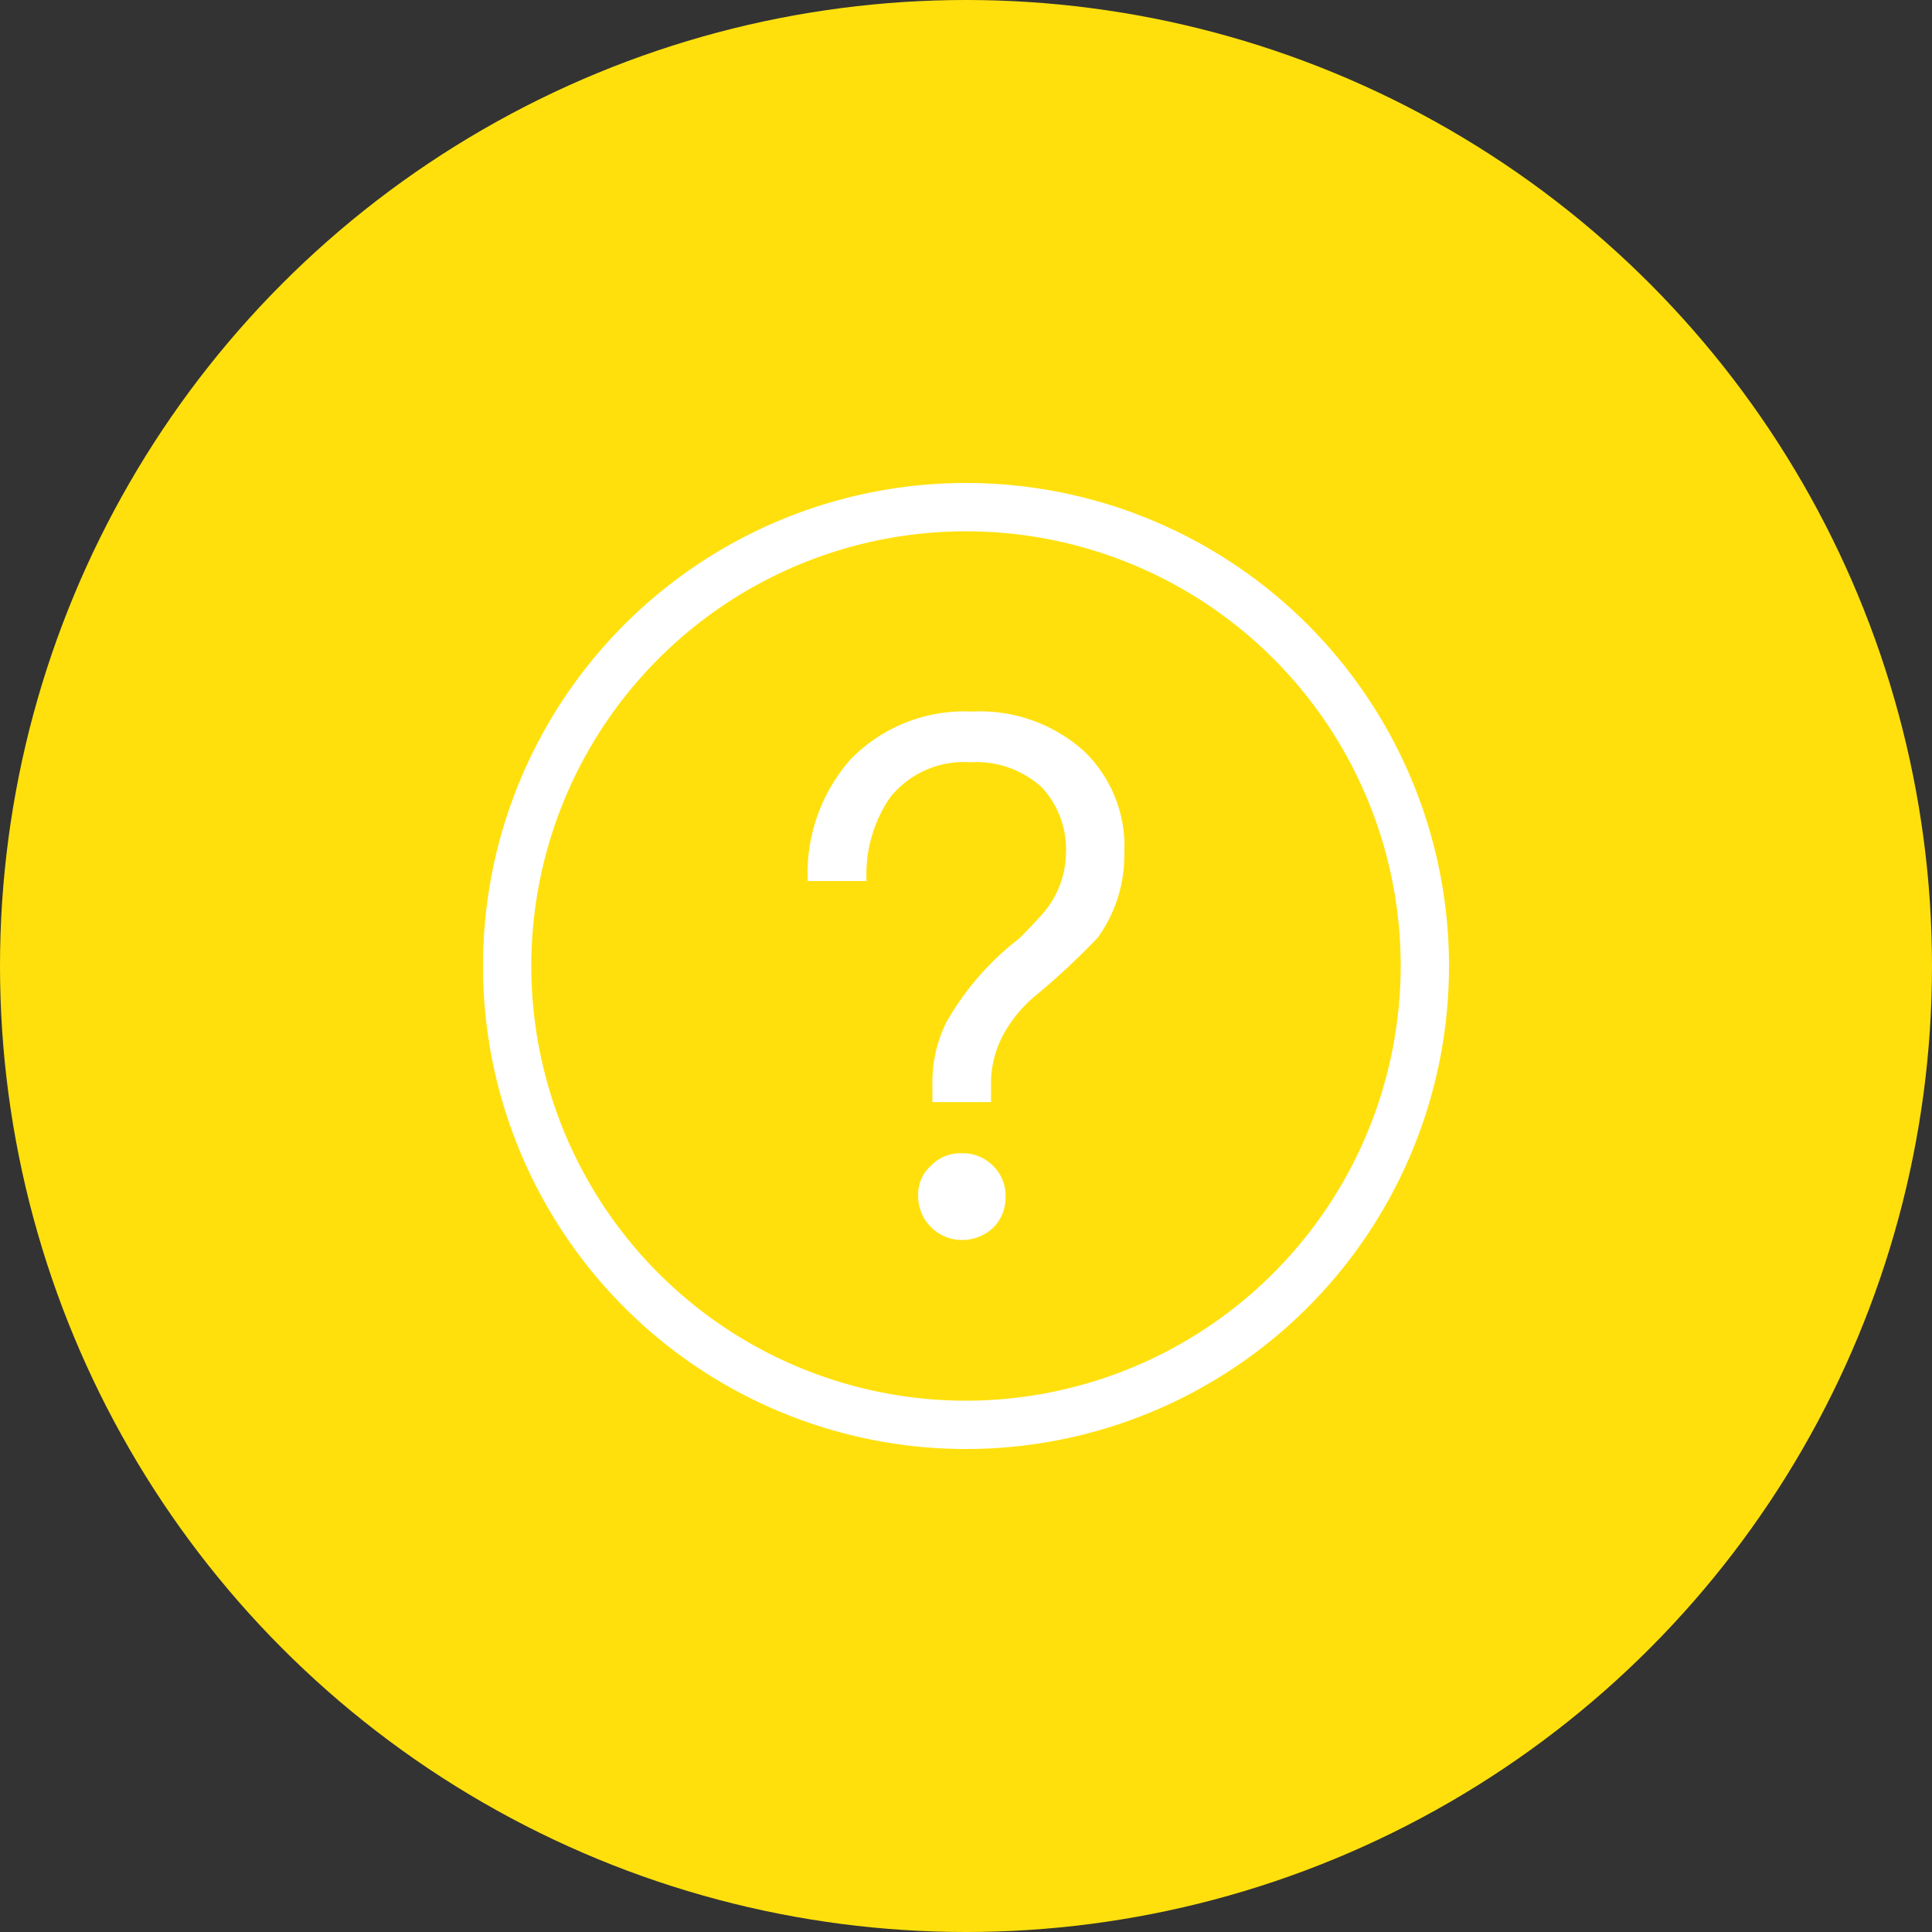 <svg xmlns="http://www.w3.org/2000/svg" viewBox="0 0 88 88"><rect x="0" y="0" width="88" height="88" fill="#333333" stroke="none"/><defs><style>.cls-1{fill:#ffe00d;}.cls-2{fill:#fff;}</style></defs><title>icon-helpcenter</title><g id="图层_2" data-name="图层 2"><g id="icon"><circle class="cls-1" cx="44" cy="44" r="44"/><path class="cls-2" d="M44,22A22,22,0,1,0,66,44,22,22,0,0,0,44,22Zm0,41.8A19.8,19.8,0,1,1,63.8,44,19.82,19.82,0,0,1,44,63.8Z"/><path class="cls-2" d="M49.36,34.2a6,6,0,0,1,1.85,4.65A6.41,6.41,0,0,1,50,42.71a33.76,33.76,0,0,1-2.71,2.54A6.2,6.2,0,0,0,45.77,47a4.69,4.69,0,0,0-.63,2.44v.76H42.47v-.76a6.21,6.21,0,0,1,.63-2.87,12.84,12.84,0,0,1,3.33-3.83q.66-.66,1.12-1.19a4.24,4.24,0,0,0,1-2.61,4.15,4.15,0,0,0-1.09-3.07,4.42,4.42,0,0,0-3.27-1.15,4.3,4.3,0,0,0-3.66,1.62,6.21,6.21,0,0,0-1.06,3.79H36.79a7.86,7.86,0,0,1,1.95-5.54,7.24,7.24,0,0,1,5.54-2.18A7.1,7.1,0,0,1,49.36,34.2ZM45.24,53.11a1.88,1.88,0,0,1,.56,1.39,1.92,1.92,0,0,1-.56,1.42,2.07,2.07,0,0,1-1.42.56,2,2,0,0,1-2-2,1.77,1.77,0,0,1,.59-1.39,1.86,1.86,0,0,1,1.42-.56A1.92,1.92,0,0,1,45.24,53.11Z"/></g></g></svg>
